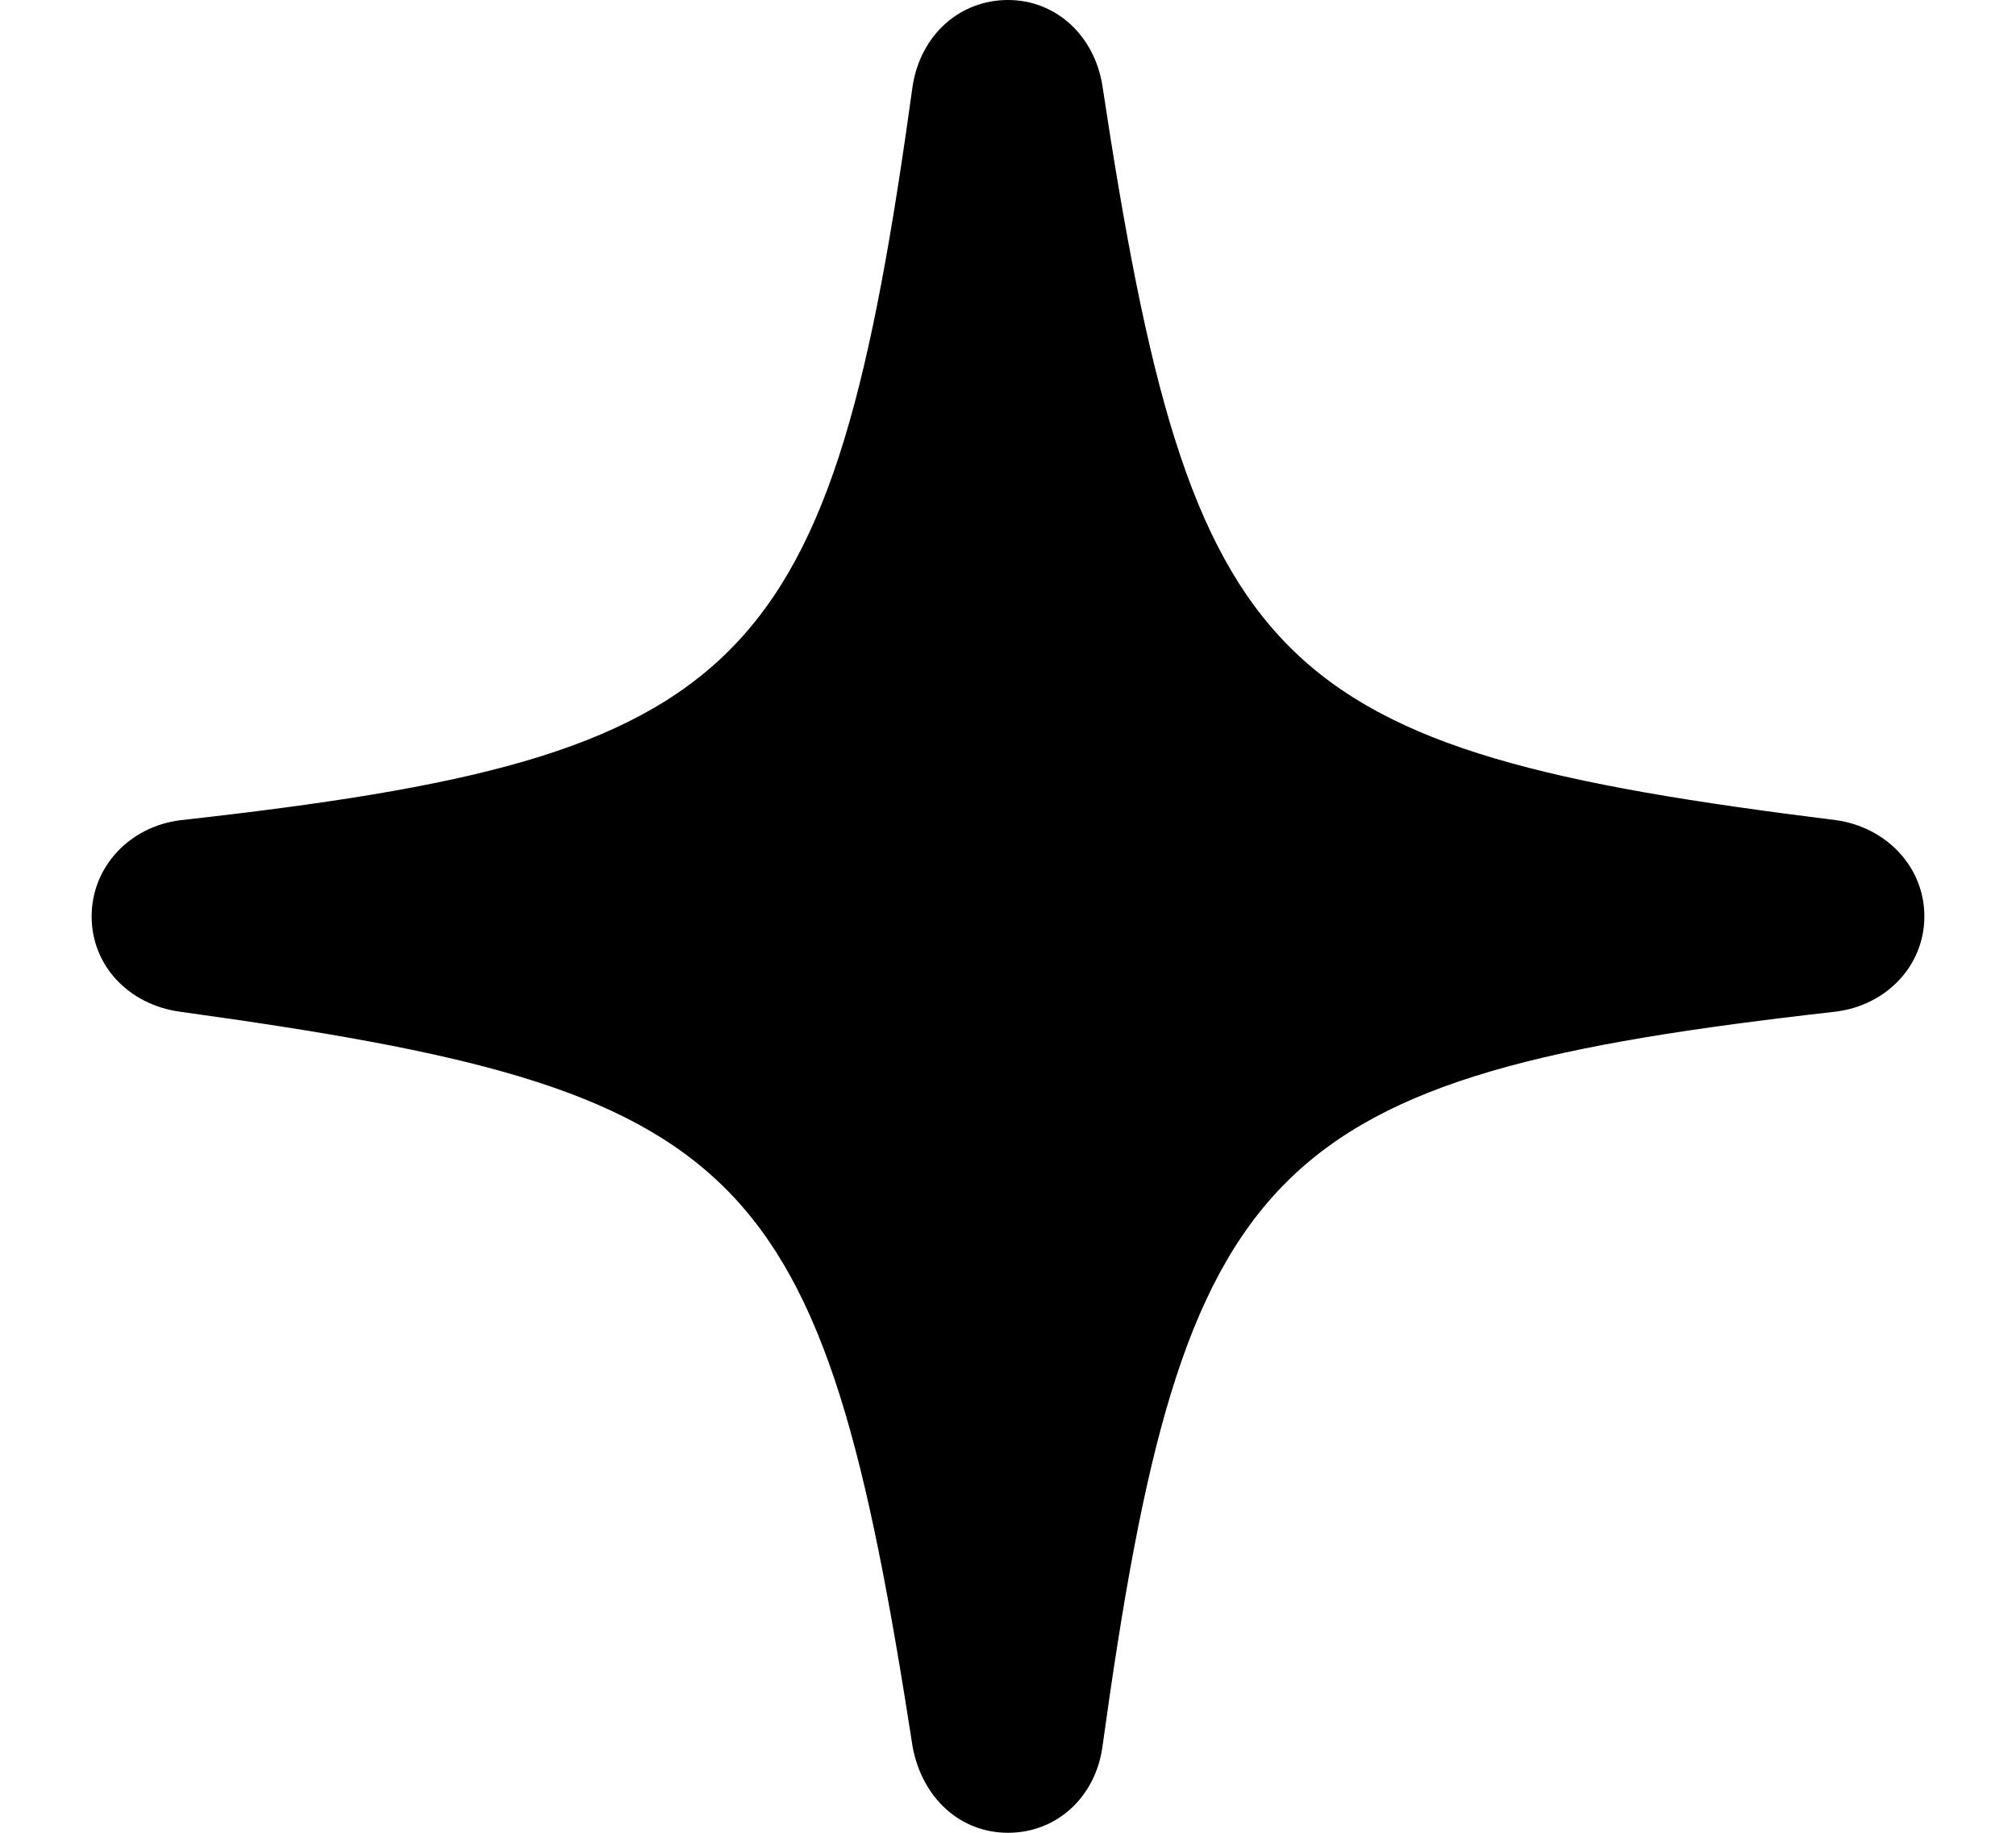 <svg width="11" height="10" viewBox="0 0 11 10" fill="none" xmlns="http://www.w3.org/2000/svg">
<path d="M5.5 10C5.24 10 5.033 9.812 4.98 9.533C4.484 6.328 4.085 5.948 0.981 5.52C0.702 5.481 0.5 5.269 0.5 5C0.5 4.73 0.707 4.509 0.986 4.475C4.095 4.129 4.537 3.677 4.98 0.467C5.024 0.192 5.235 0 5.5 0C5.76 0 5.971 0.192 6.015 0.467C6.501 3.677 6.92 4.09 10.019 4.475C10.293 4.514 10.5 4.73 10.5 5C10.5 5.269 10.293 5.486 10.014 5.52C6.905 5.871 6.458 6.323 6.015 9.533C5.976 9.807 5.765 10 5.5 10Z" fill="currentColor"/>
</svg>
